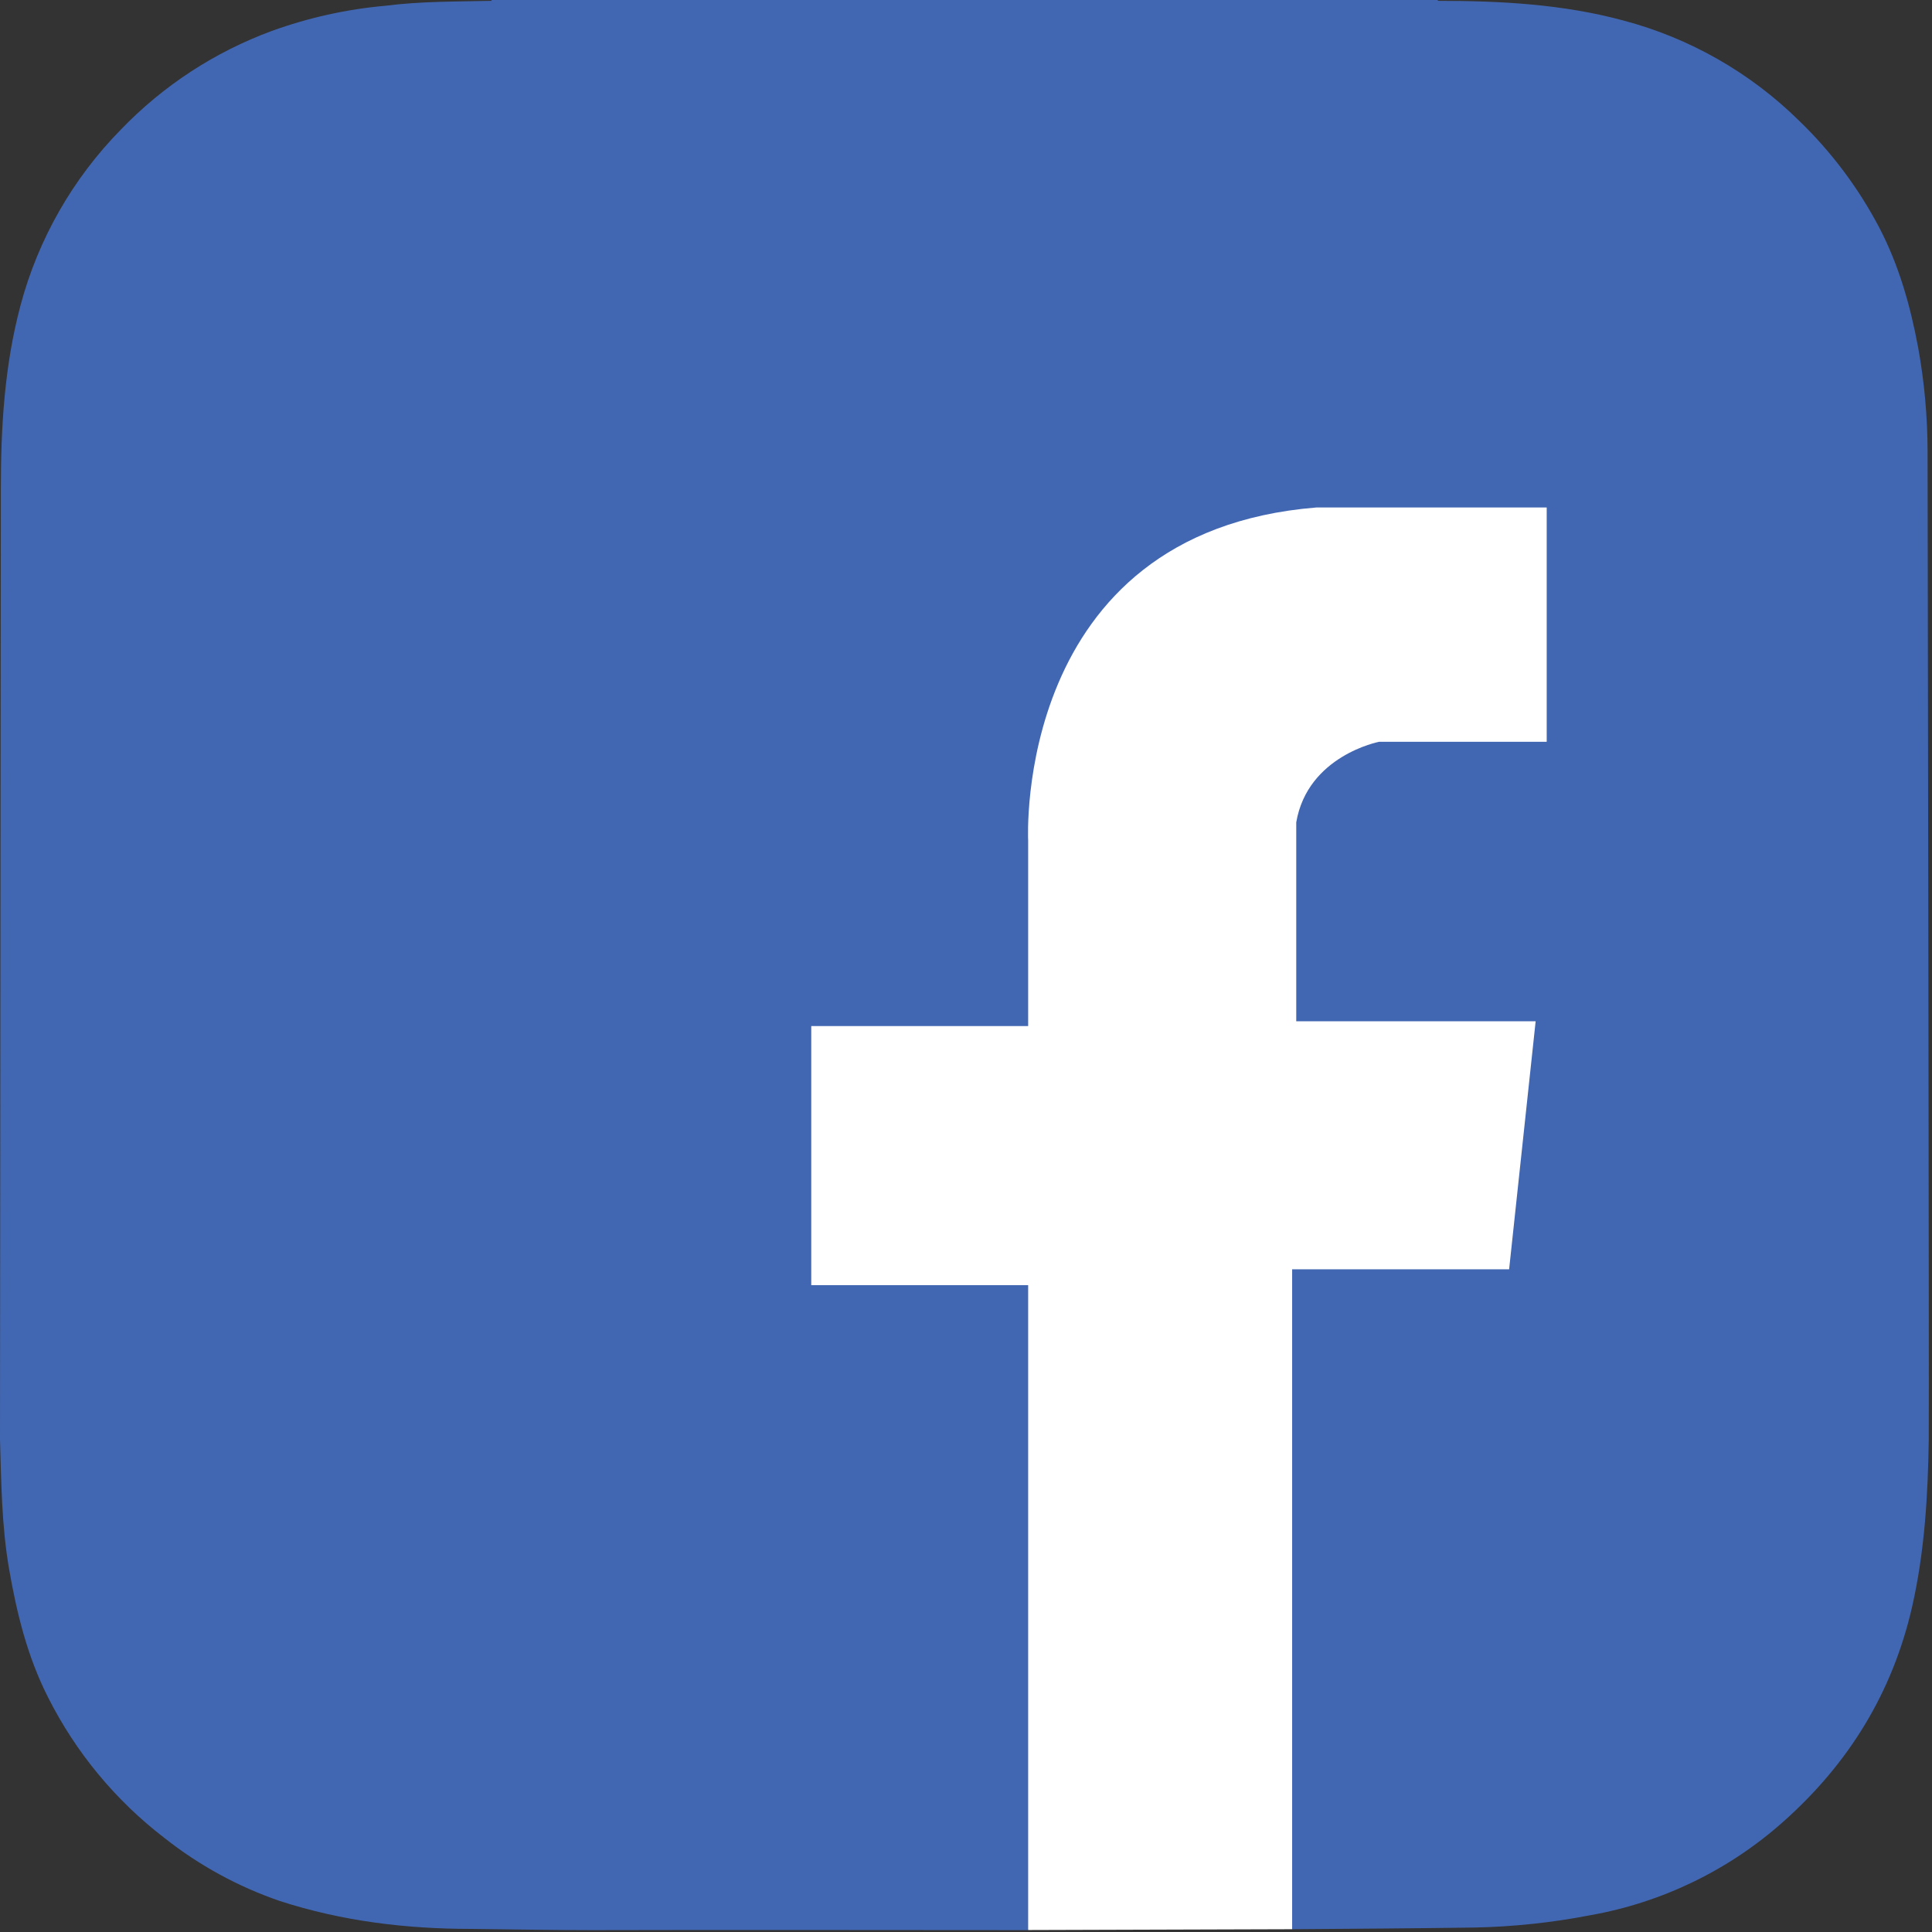 <svg fill="none" height="437" viewBox="0 0 437 437" width="437" xmlns="http://www.w3.org/2000/svg" xmlns:xlink="http://www.w3.org/1999/xlink"><rect x="0" y="0" width="437" height="437" fill="#333333" stroke="none"/><clipPath id="a"><path d="m0 0h436.29v436.55h-436.29z"/></clipPath><g clip-path="url(#a)"><path d="m232.548 436.554 59.722-.183 73.701-146.06v-186.054h-187.878v186.054z" fill="#fff"/><path d="m436 102.09c-.015-7.868-.728-15.718-2.13-23.46-1.76-9.46-4.36-18.64-8.81-27.17-4.724-8.986-10.858-17.157-18.17-24.2-11.042-10.862-24.726-18.659-39.7-22.62-13.72-3.71-27.82-4.45-41.91-4.45-.09-.1-.09-.1-.09-.19h-214v.19c-8.07.18-16 .09-24 1.11-8.78.781-17.422 2.697-25.71 5.7-12.916 4.758-24.585 12.382-34.13 22.3-10.886 11.07-18.712 24.777-22.71 39.78-3.64 13.63-4.45 27.54-4.45 41.54l-.19 214.85c.28 9.73.37 19.47 2 29.11 1.76 10.2 4.17 20.12 8.9 29.4 6.255 12.406 15.223 23.245 26.24 31.71 7.854 6.223 16.71 11.063 26.19 14.31 14 4.54 28.47 6.3 43.21 6.3 9.18.1 18.27.28 27.45.28 32.82-.09 65.74 0 98.57 0v-145.89h-49.06v-58.6h49.06v-42s-3.53-69.73 65.18-75.3h52.11v53h-37.92s-16.14 3.1-18.73 18.21v45h54.15l-6 56.1h-49.08v149.27c13.72-.1 27.54-.19 41.26-.38 8.78-.178 17.529-1.108 26.15-2.78 16.32-2.884 31.51-10.268 43.86-21.32 14.65-13.08 24.48-29 28.93-48.31 2.88-12.61 3.62-25.41 3.8-38.21v-2.59c.1-.84-.27-217.91-.27-220.69z" fill="#4267b2"/></g></svg>